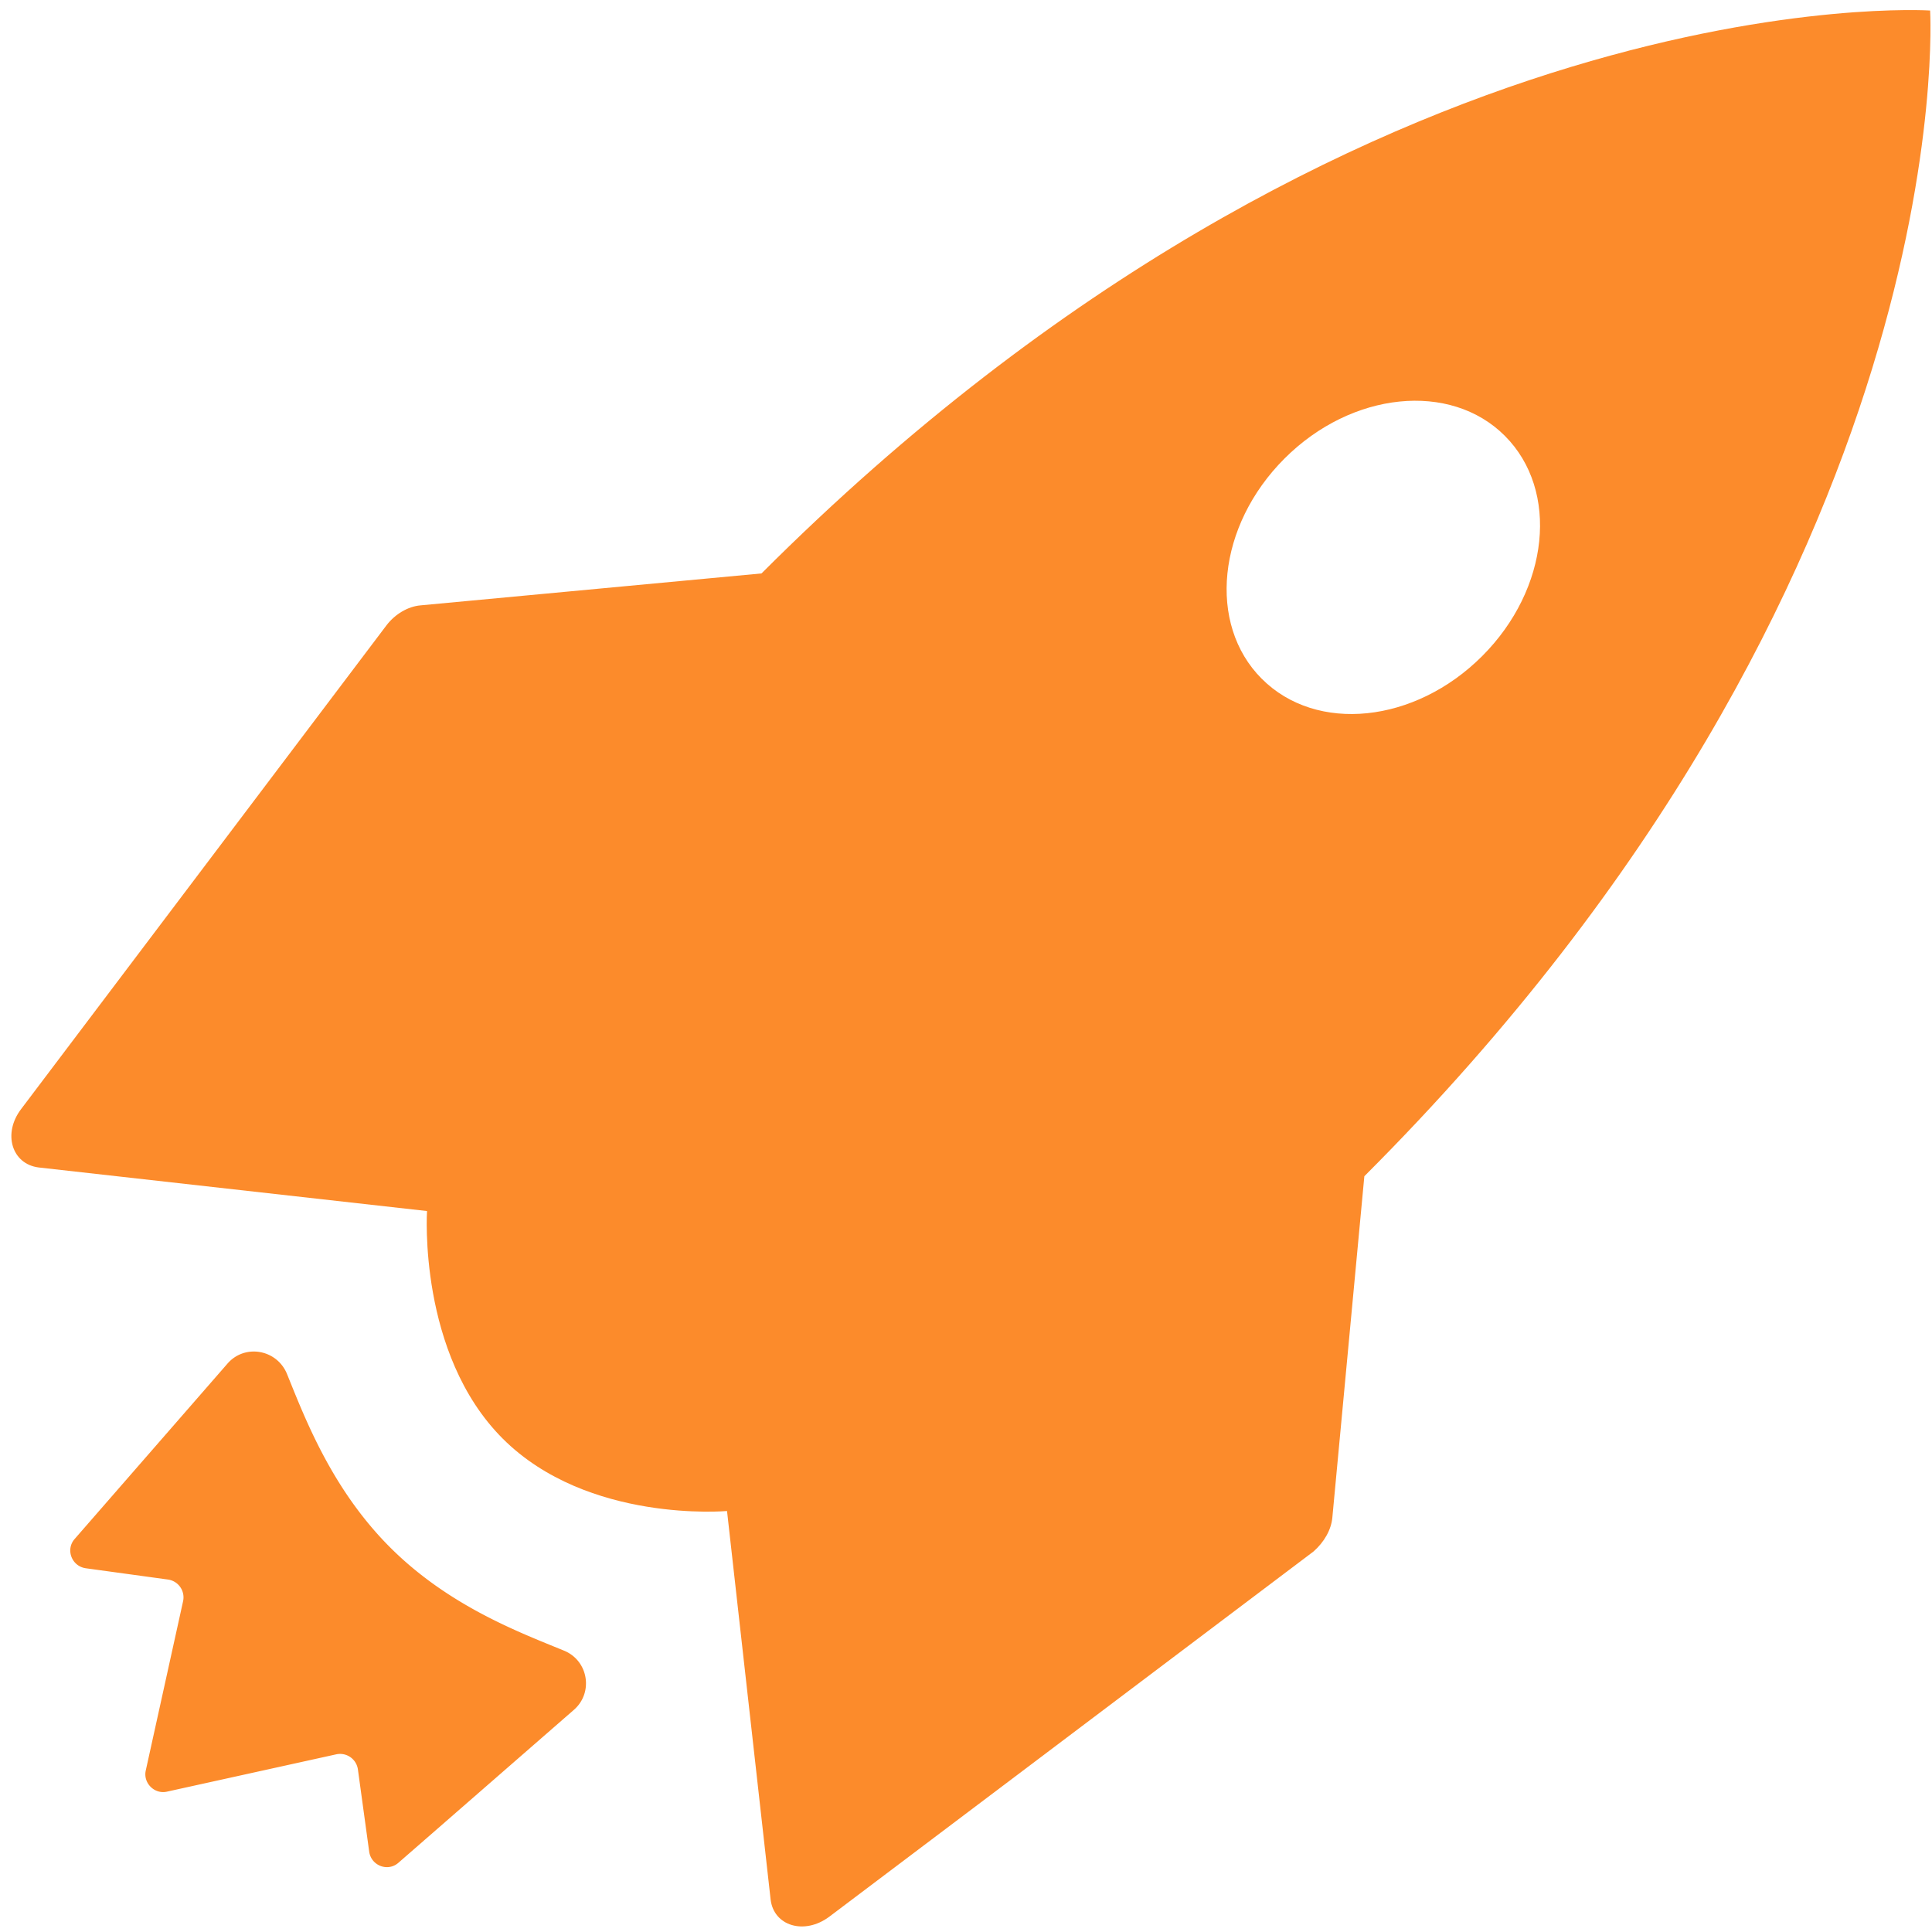 <svg xmlns="http://www.w3.org/2000/svg" width="72" height="72" viewBox="0 0 72 72"><g><g><g><path fill="#fc8b2b" d="M14.537 57.665c-2.171-2.171-3.167-4.798-3.838-6.453-.372-.924-1.572-1.14-2.22-.396l-5.697 6.537c-.348.396-.108 1.02.42 1.092l3.059.42a.671.671 0 0 1 .563.803l-1.391 6.31c-.108.467.324.9.792.791l6.309-1.391a.671.671 0 0 1 .804.563l.42 3.06c.071.527.695.767 1.09.419l6.538-5.698c.744-.647.54-1.859-.396-2.219-1.667-.683-4.282-1.667-6.453-3.838z"/></g><g><path fill="#fc8b2b" d="M47.024 25.298c-2.039-2.04-1.659-5.706.846-8.21 2.505-2.506 6.184-2.874 8.21-.847 2.04 2.04 1.66 5.706-.845 8.211s-6.172 2.885-8.21.846zm2.63 31.243l1.191-12.706C73.203 21.477 71.93.392 71.93.392S50.737-.989 28.379 21.37l-12.706 1.19c-.47.04-.949.325-1.268.741L.79 41.328c-.699.914-.351 2.054.651 2.18l14.473 1.624s-.347 5.313 2.82 8.48c3.166 3.166 8.36 2.699 8.36 2.699l1.624 14.473c.113.99 1.253 1.338 2.18.651l18.053-13.616c.392-.344.664-.807.703-1.278z"/></g></g></g></svg>